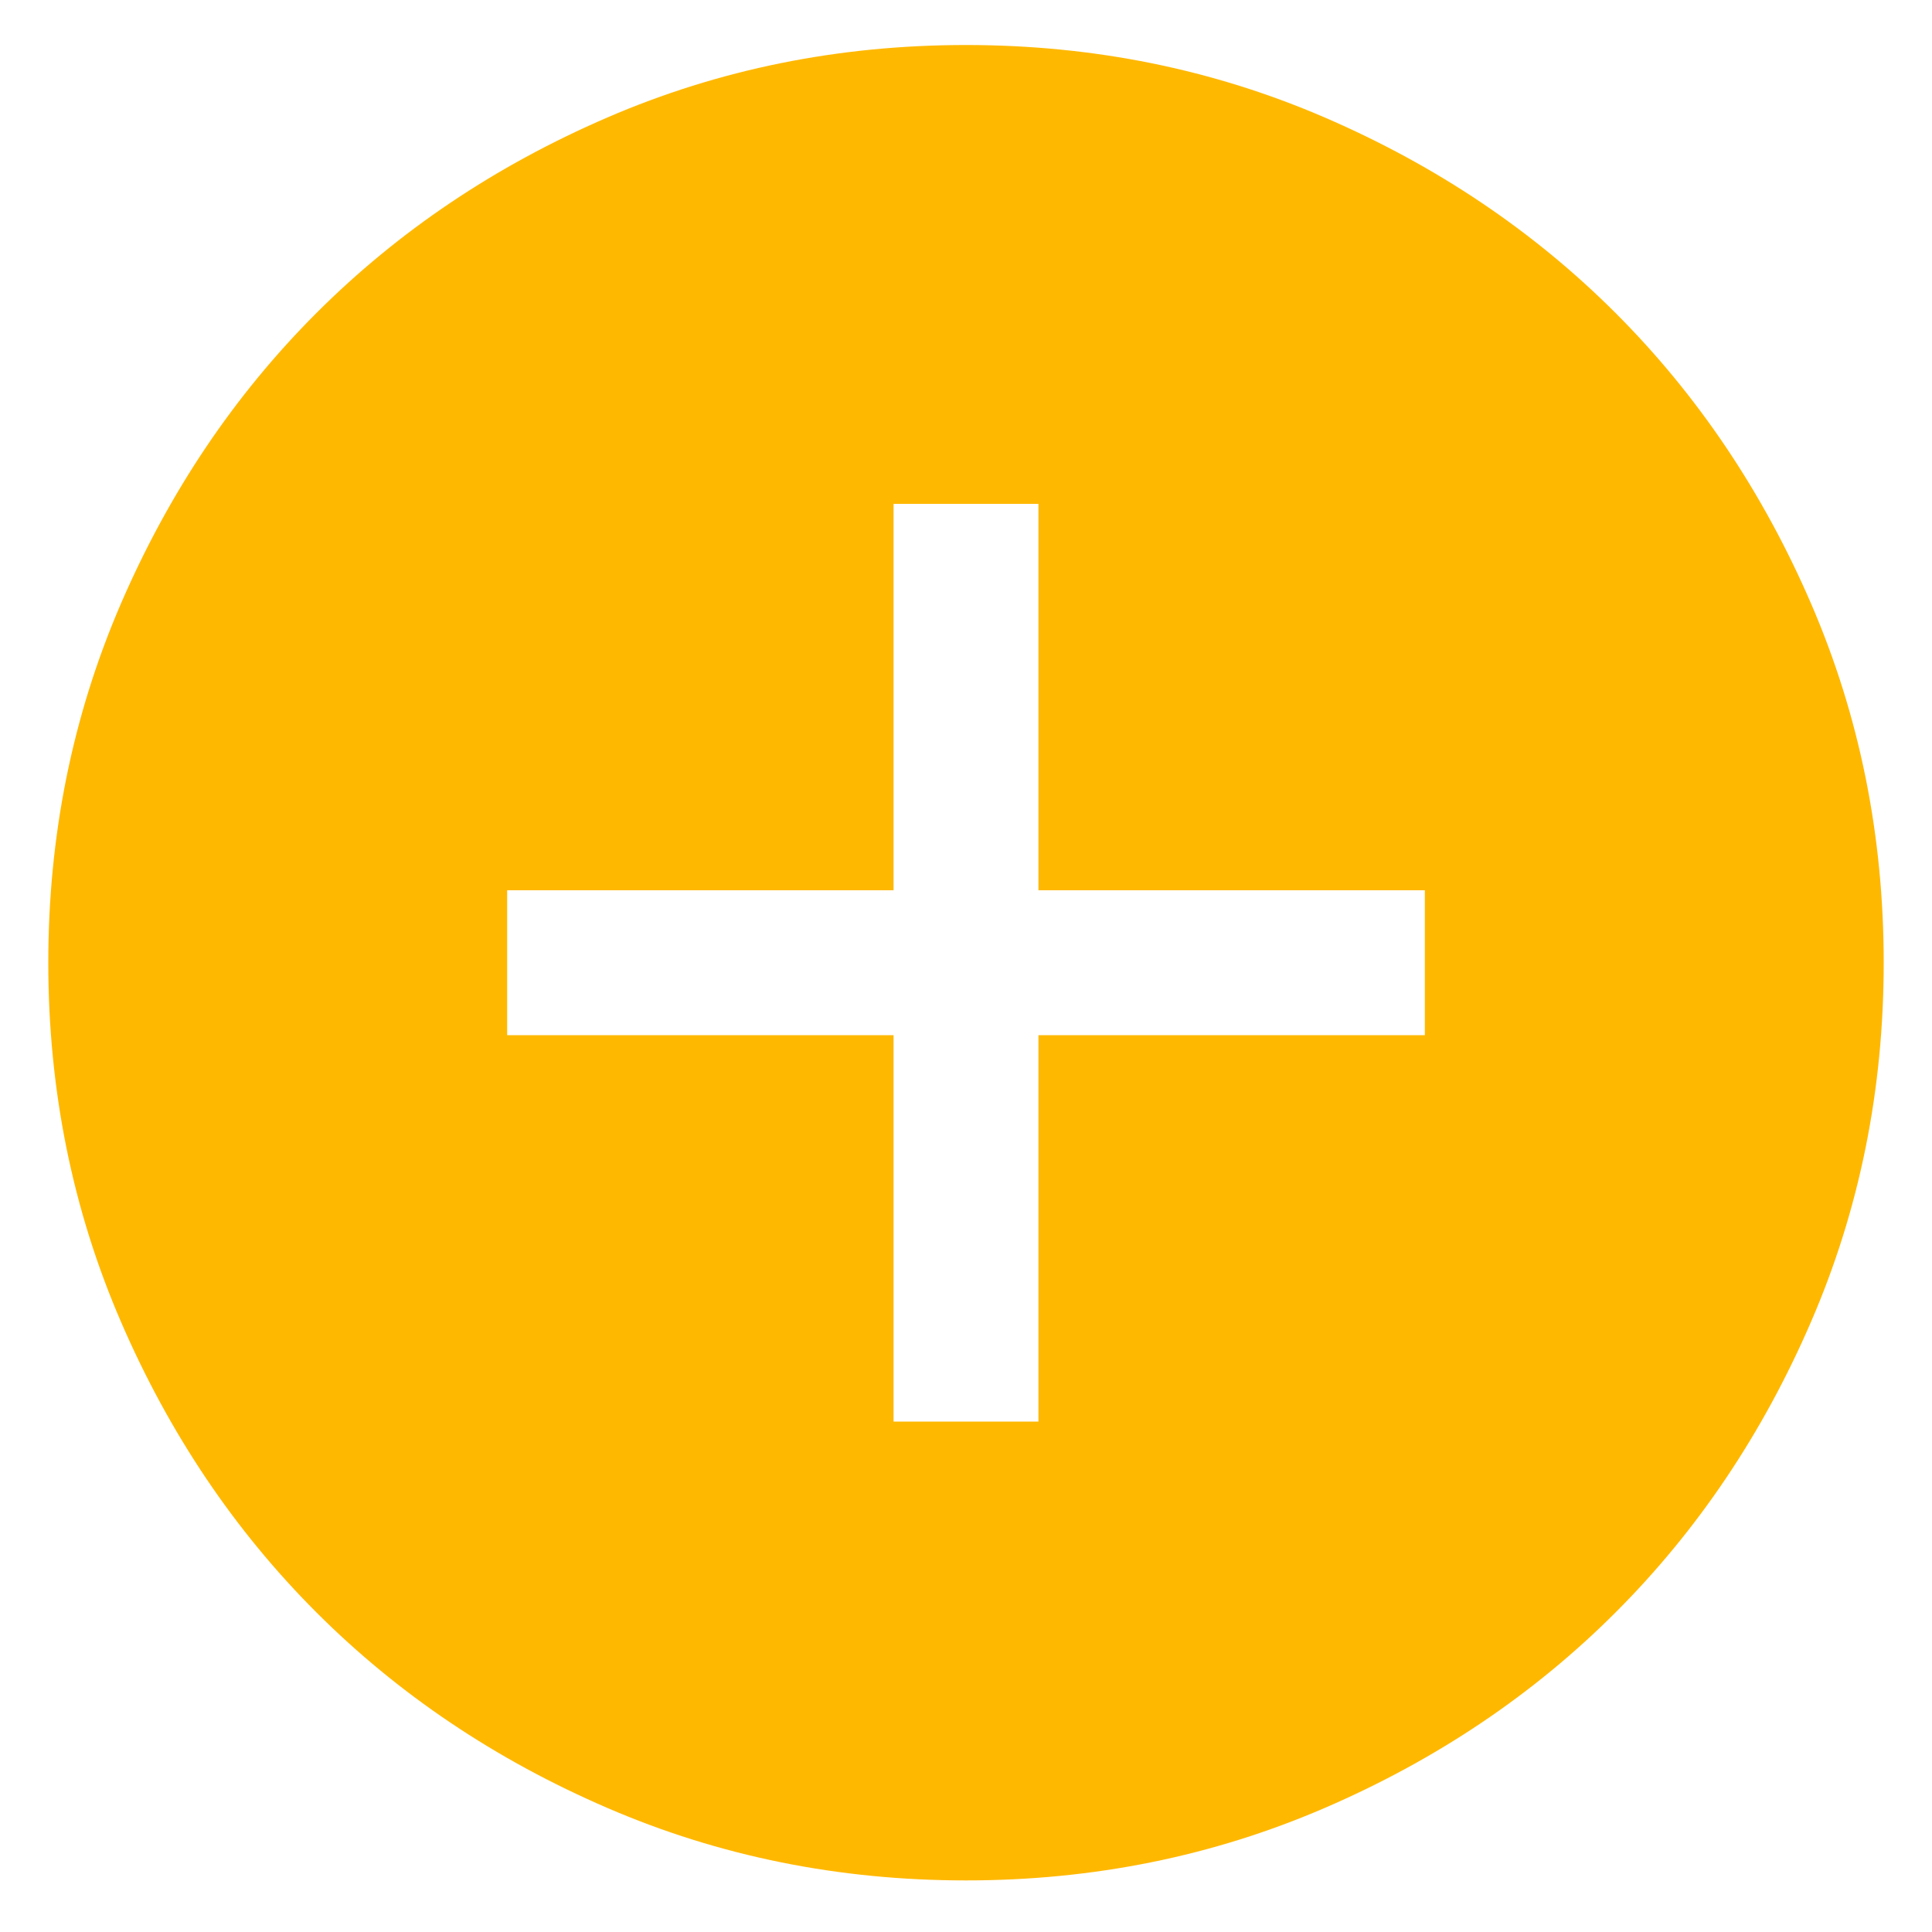 <svg width="20" height="20" viewBox="0 0 20 20" fill="none" xmlns="http://www.w3.org/2000/svg">
<path d="M10 19.466C8.683 19.466 7.446 19.216 6.288 18.716C5.129 18.216 4.125 17.541 3.275 16.691C2.425 15.841 1.75 14.837 1.25 13.678C0.75 12.52 0.5 11.283 0.5 9.966C0.5 8.649 0.75 7.412 1.25 6.253C1.75 5.095 2.425 4.091 3.275 3.241C4.125 2.391 5.129 1.716 6.288 1.216C7.446 0.716 8.683 0.466 10 0.466C11.317 0.466 12.554 0.716 13.713 1.216C14.871 1.716 15.875 2.391 16.725 3.241C17.575 4.091 18.25 5.095 18.75 6.253C19.25 7.412 19.5 8.649 19.5 9.966C19.5 11.283 19.25 12.52 18.75 13.678C18.25 14.837 17.575 15.841 16.725 16.691C15.875 17.541 14.871 18.216 13.713 18.716C12.554 19.216 11.317 19.466 10 19.466ZM9.25 14.716H10.75V10.716H14.75V9.216H10.75V5.216H9.25V9.216H5.25V10.716H9.25V14.716Z" fill="#FFB800"/>
</svg>
